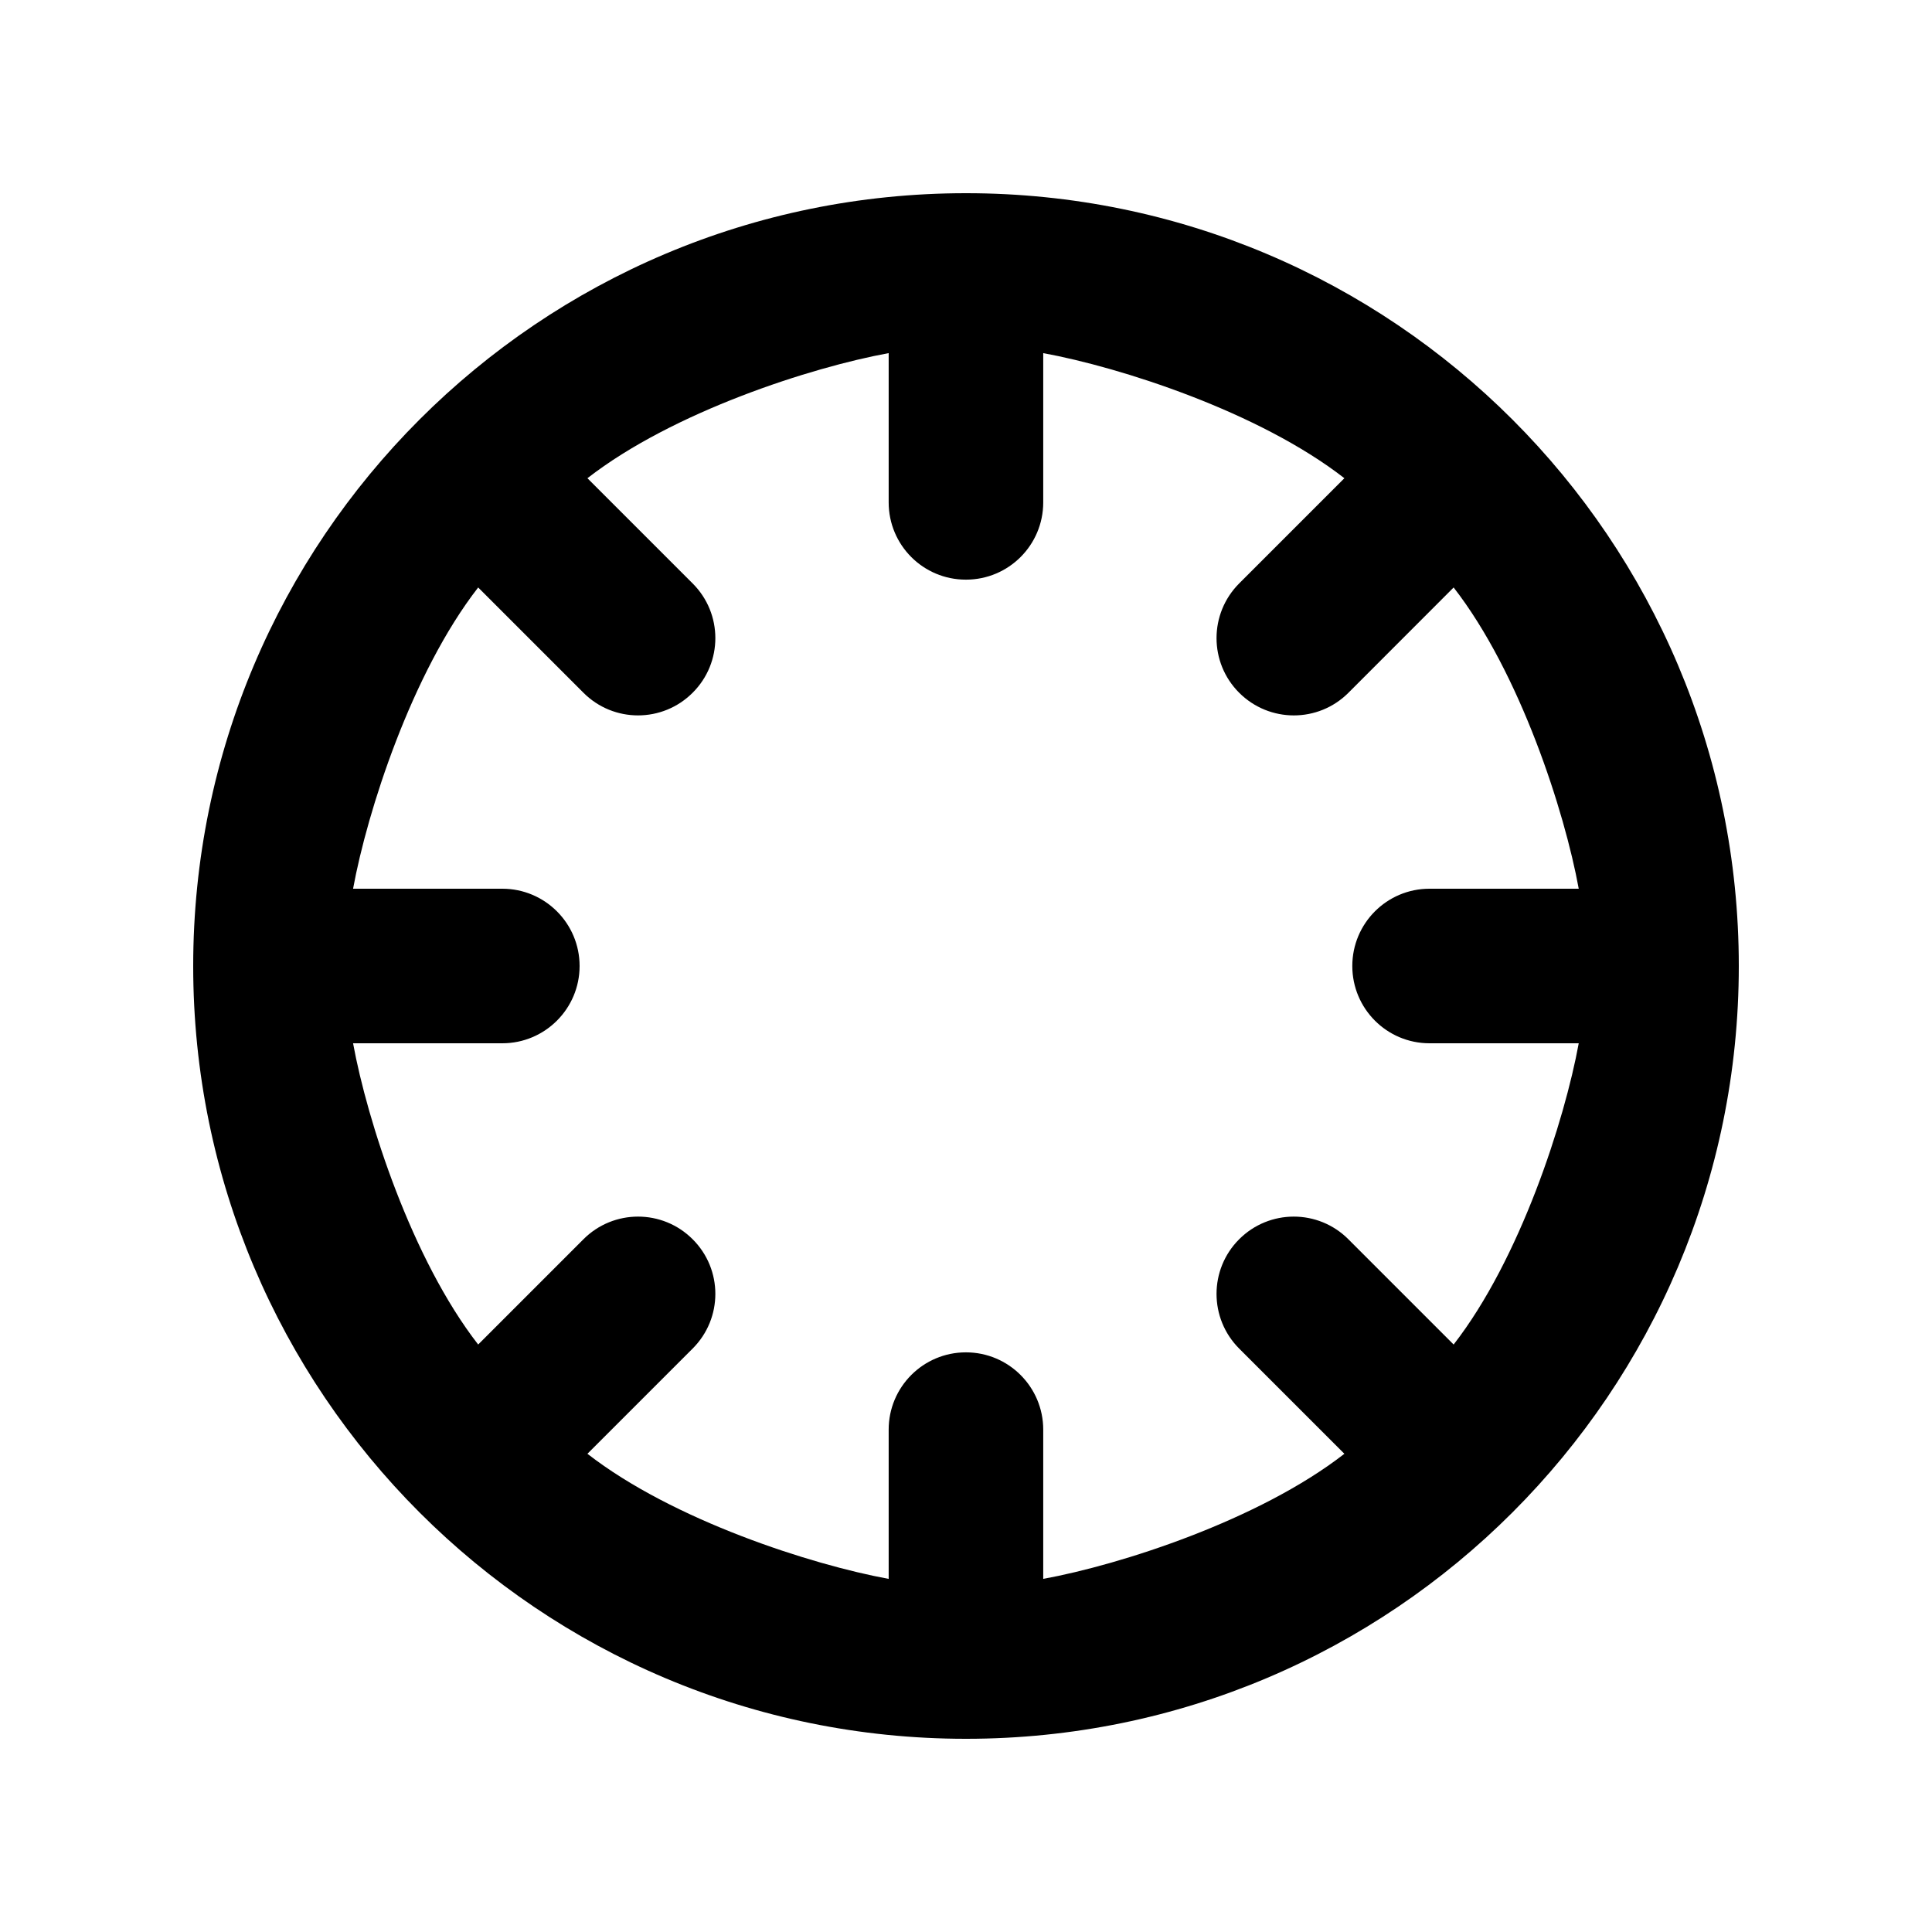 <!-- Generated by IcoMoon.io -->
<svg version="1.1" xmlns="http://www.w3.org/2000/svg" width="40" height="40" viewBox="0 0 40 40">
<title>mp-center_round-</title>
<path d="M7.31 21.6h3.090c0.883 0 1.6-0.717 1.6-1.6v0c0-0.883-0.717-1.6-1.6-1.6h-3.090c0.293-1.6 1.214-4.467 2.59-6.237l2.179 2.179c0.624 0.626 1.637 0.626 2.262 0v0c0.626-0.624 0.626-1.637 0-2.262l-2.179-2.179c1.77-1.376 4.637-2.298 6.237-2.59v3.090c0 0.885 0.715 1.6 1.598 1.6h0.002c0.883 0 1.6-0.715 1.6-1.6v-3.090c1.6 0.293 4.466 1.214 6.235 2.59l-2.179 2.179c-0.624 0.626-0.624 1.638 0 2.262v0c0.626 0.626 1.638 0.626 2.262 0.002l2.179-2.181c1.376 1.77 2.298 4.637 2.59 6.237h-3.090c-0.883 0-1.598 0.717-1.598 1.6v0c0 0.883 0.715 1.6 1.598 1.6h3.090c-0.293 1.6-1.214 4.467-2.59 6.237l-2.179-2.179c-0.624-0.626-1.637-0.626-2.262 0v0c-0.624 0.624-0.624 1.637 0 2.262l2.179 2.179c-1.77 1.376-4.635 2.298-6.235 2.59v-3.090c0-0.883-0.717-1.6-1.6-1.6h-0.002c-0.883 0-1.598 0.717-1.598 1.6v3.090c-1.6-0.293-4.467-1.214-6.237-2.59l2.179-2.179c0.626-0.626 0.626-1.638 0-2.262v0c-0.624-0.626-1.638-0.626-2.262 0l-2.179 2.179c-1.376-1.77-2.298-4.637-2.59-6.237zM20 4c-8.837 0-16 7.163-16 16s7.163 16 16 16c8.835 0 16-7.163 16-16s-7.165-16-16-16z"></path>
</svg>
